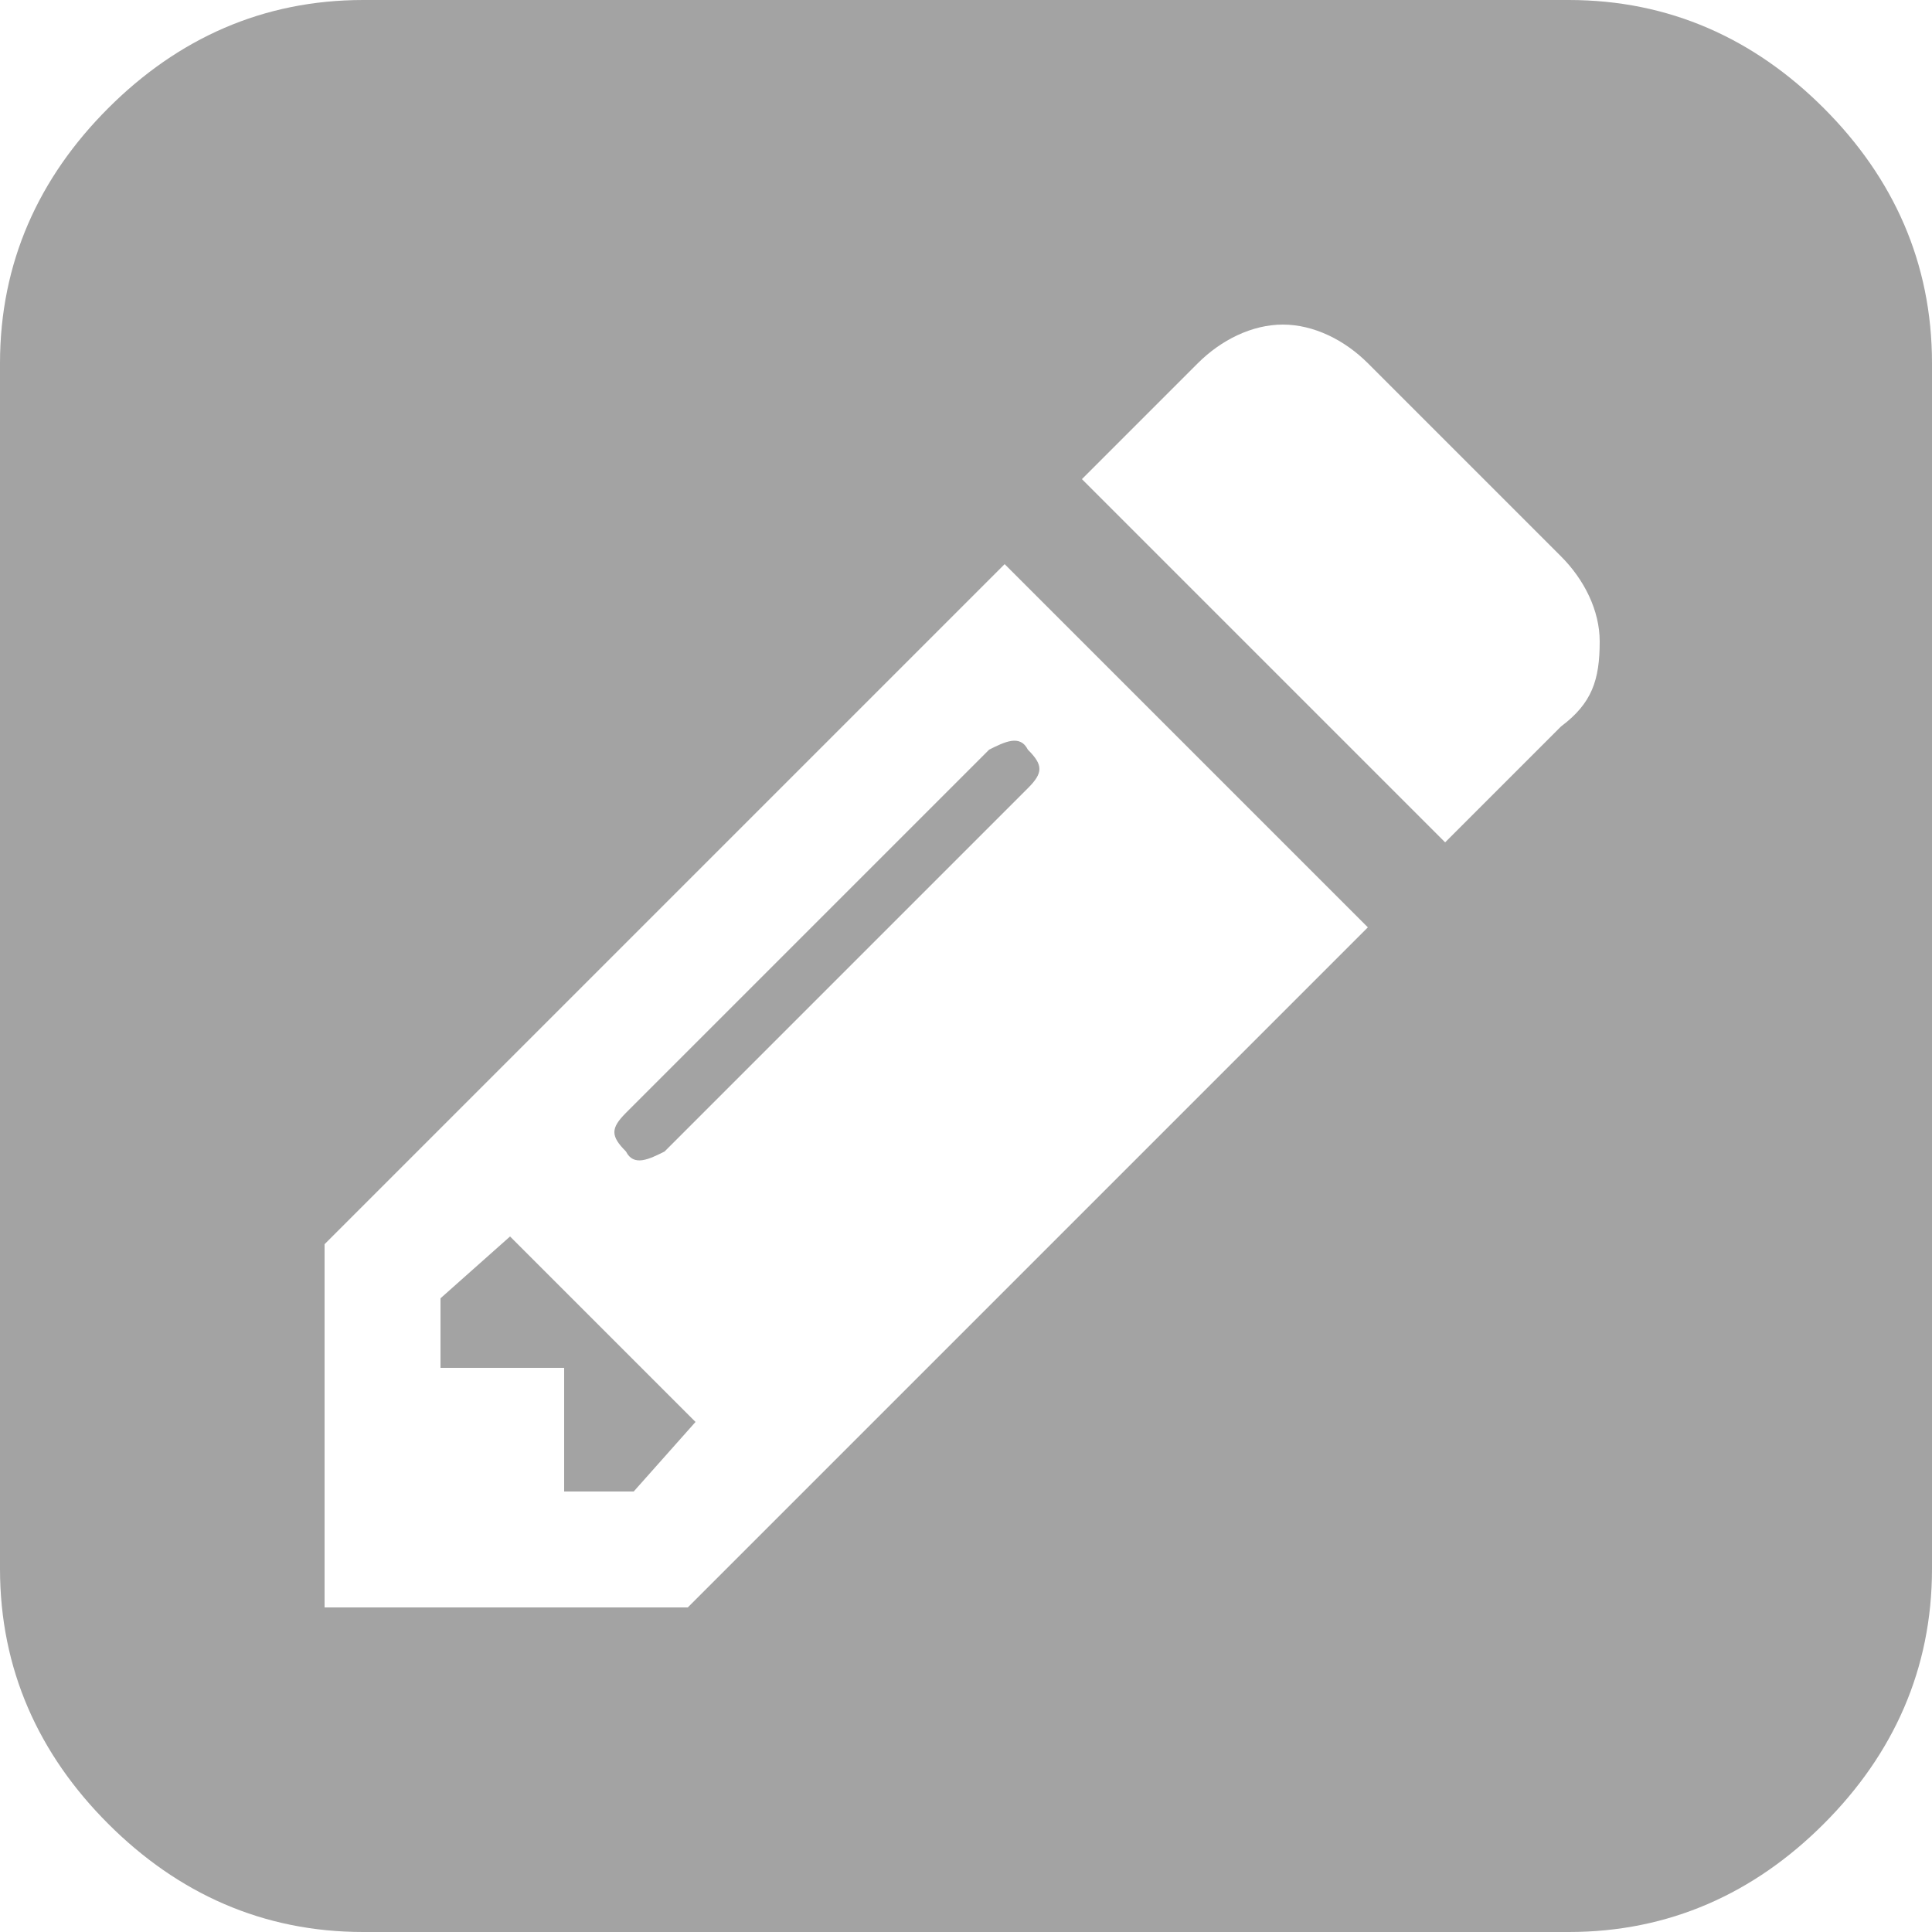 <?xml version="1.0" encoding="utf-8"?>
<!-- Generator: Adobe Illustrator 18.1.1, SVG Export Plug-In . SVG Version: 6.00 Build 0)  -->
<svg version="1.1" id="Слой_1" xmlns="http://www.w3.org/2000/svg" xmlns:xlink="http://www.w3.org/1999/xlink" x="0px" y="0px"
	 viewBox="0 0 25 25" enable-background="new 0 0 25 25" xml:space="preserve">
<g>
	<path fill="#A3A3A3" d="M23.6,1.4c-0.9-0.9-2-1.4-3.3-1.4H4.7C3.4,0,2.3,0.5,1.4,1.4C0.5,2.3,0,3.4,0,4.7v15.6
		c0,1.3,0.5,2.4,1.4,3.3c0.9,0.9,2,1.4,3.3,1.4h15.6c1.3,0,2.4-0.5,3.3-1.4c0.9-0.9,1.4-2,1.4-3.3V4.7C25,3.4,24.5,2.3,23.6,1.4
		L23.6,1.4z M8.9,20.8H4.2v-4.7L13,7.3l4.7,4.7L8.9,20.8z M20.2,9.4l-1.5,1.5l-4.7-4.7l1.5-1.5c0.3-0.3,0.7-0.5,1.1-0.5
		s0.8,0.2,1.1,0.5l2.5,2.5c0.3,0.3,0.5,0.7,0.5,1.1C20.7,8.8,20.6,9.1,20.2,9.4L20.2,9.4z M20.2,9.4"/>
	<path fill="#A3A3A3" d="M5.7,16.8v0.9h1.6v1.6h0.9L9,18.4L6.6,16L5.7,16.8z M5.7,16.8"/>
	<path fill="#A3A3A3" d="M8.1,14.4c-0.2,0.2-0.2,0.3,0,0.5c0.1,0.2,0.3,0.1,0.5,0l4.7-4.7c0.2-0.2,0.2-0.3,0-0.5
		c-0.1-0.2-0.3-0.1-0.5,0L8.1,14.4z M8.1,14.4"/>
</g>
</svg>
